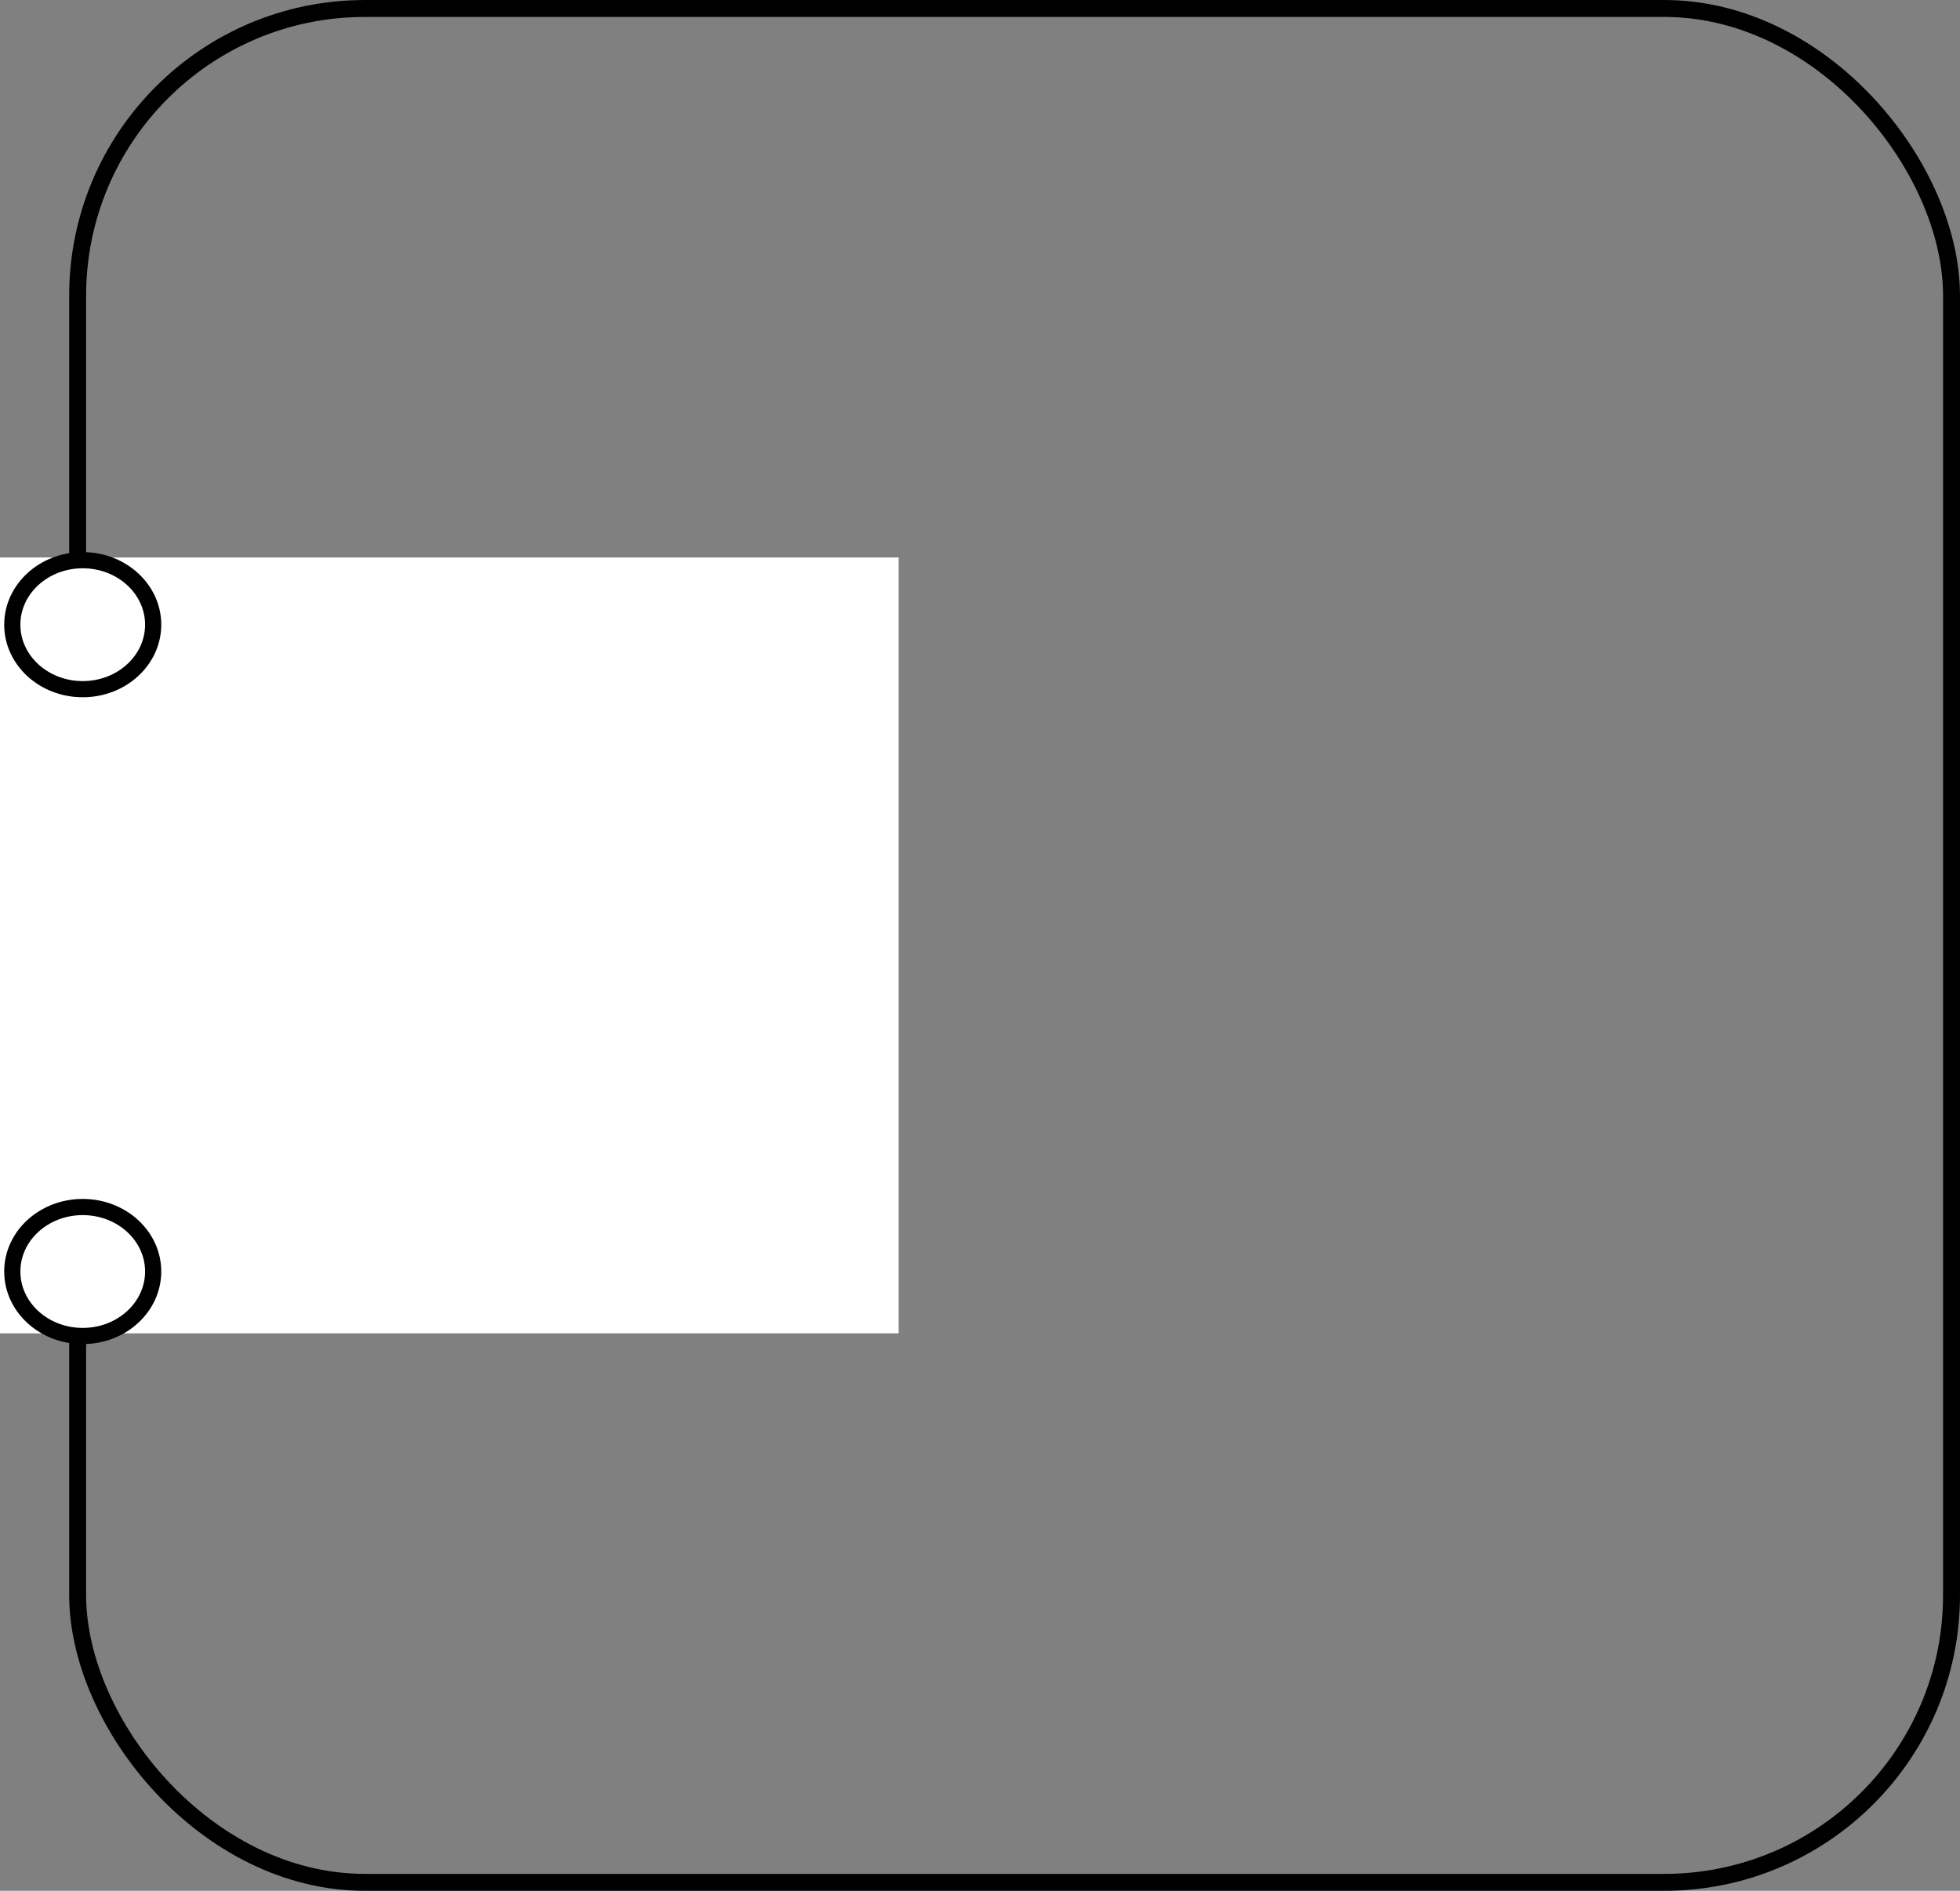 <?xml version="1.0" encoding="UTF-8" standalone="no"?>
<!-- Created with Inkscape (http://www.inkscape.org/) -->

<svg
   xmlns:dc="http://purl.org/dc/elements/1.1/"
   xmlns:cc="http://creativecommons.org/ns#"
   xmlns:rdf="http://www.w3.org/1999/02/22-rdf-syntax-ns#"
   xmlns:svg="http://www.w3.org/2000/svg"
   xmlns="http://www.w3.org/2000/svg"
   xmlns:sodipodi="http://sodipodi.sourceforge.net/DTD/sodipodi-0.dtd"
   xmlns:inkscape="http://www.inkscape.org/namespaces/inkscape"
   width="68.415mm"
   height="66mm"
   viewBox="0 0 242.414 233.858"
   id="svg2"
   version="1.1"
   inkscape:version="0.91 r"
   sodipodi:docname="Fibro_Frame_1x1.svg">
  <rect x="0" y="0" width="242.414" height="233.858" fill="#808080" stroke="none"/>
  <defs
     id="defs4" />
  <sodipodi:namedview
     id="base"
     pagecolor="#ffffff"
     bordercolor="#666666"
     borderopacity="1.0"
     inkscape:pageopacity="0.0"
     inkscape:pageshadow="2"
     inkscape:zoom="2.8"
     inkscape:cx="128.57484"
     inkscape:cy="95.02611"
     inkscape:document-units="px"
     inkscape:current-layer="layer1"
     showgrid="false"
     fit-margin-top="0"
     fit-margin-left="0"
     fit-margin-right="0"
     fit-margin-bottom="0"
     inkscape:window-width="1920"
     inkscape:window-height="1139"
     inkscape:window-x="0"
     inkscape:window-y="32"
     inkscape:window-maximized="1" />
  <g
     inkscape:label="Layer 1"
     inkscape:groupmode="layer"
     id="layer1"
     transform="translate(-267.561,-287.925)">
    <rect
       style="fill:none;fill-opacity:1;stroke:#000000;stroke-width:2.094;stroke-miterlimit:4;stroke-dasharray:none;stroke-dashoffset:0;stroke-opacity:1"
       id="rect4136"
       width="231.764"
       height="231.764"
       x="277.164"
       y="288.973"
       rx="35.527"
       ry="35.527" />
    <rect
       style="fill:#ffffff;fill-opacity:1;stroke:none;stroke-width:3;stroke-miterlimit:4;stroke-dasharray:none;stroke-dashoffset:0;stroke-opacity:1"
       id="rect4138"
       width="111.145"
       height="95.964"
       x="267.561"
       y="356.872"
       rx="0"
       ry="0" />
    <ellipse
       style="fill:none;fill-opacity:1;stroke:#000000;stroke-width:2;stroke-miterlimit:4;stroke-dasharray:none;stroke-dashoffset:0;stroke-opacity:1"
       id="path4170"
       cx="277.792"
       cy="365.187"
       rx="8.712"
       ry="7.976" />
    <ellipse
       ry="7.976"
       rx="8.712"
       cy="445.187"
       cx="277.792"
       id="ellipse4172"
       style="fill:none;fill-opacity:1;stroke:#000000;stroke-width:2;stroke-miterlimit:4;stroke-dasharray:none;stroke-dashoffset:0;stroke-opacity:1" />
  </g>
</svg>
